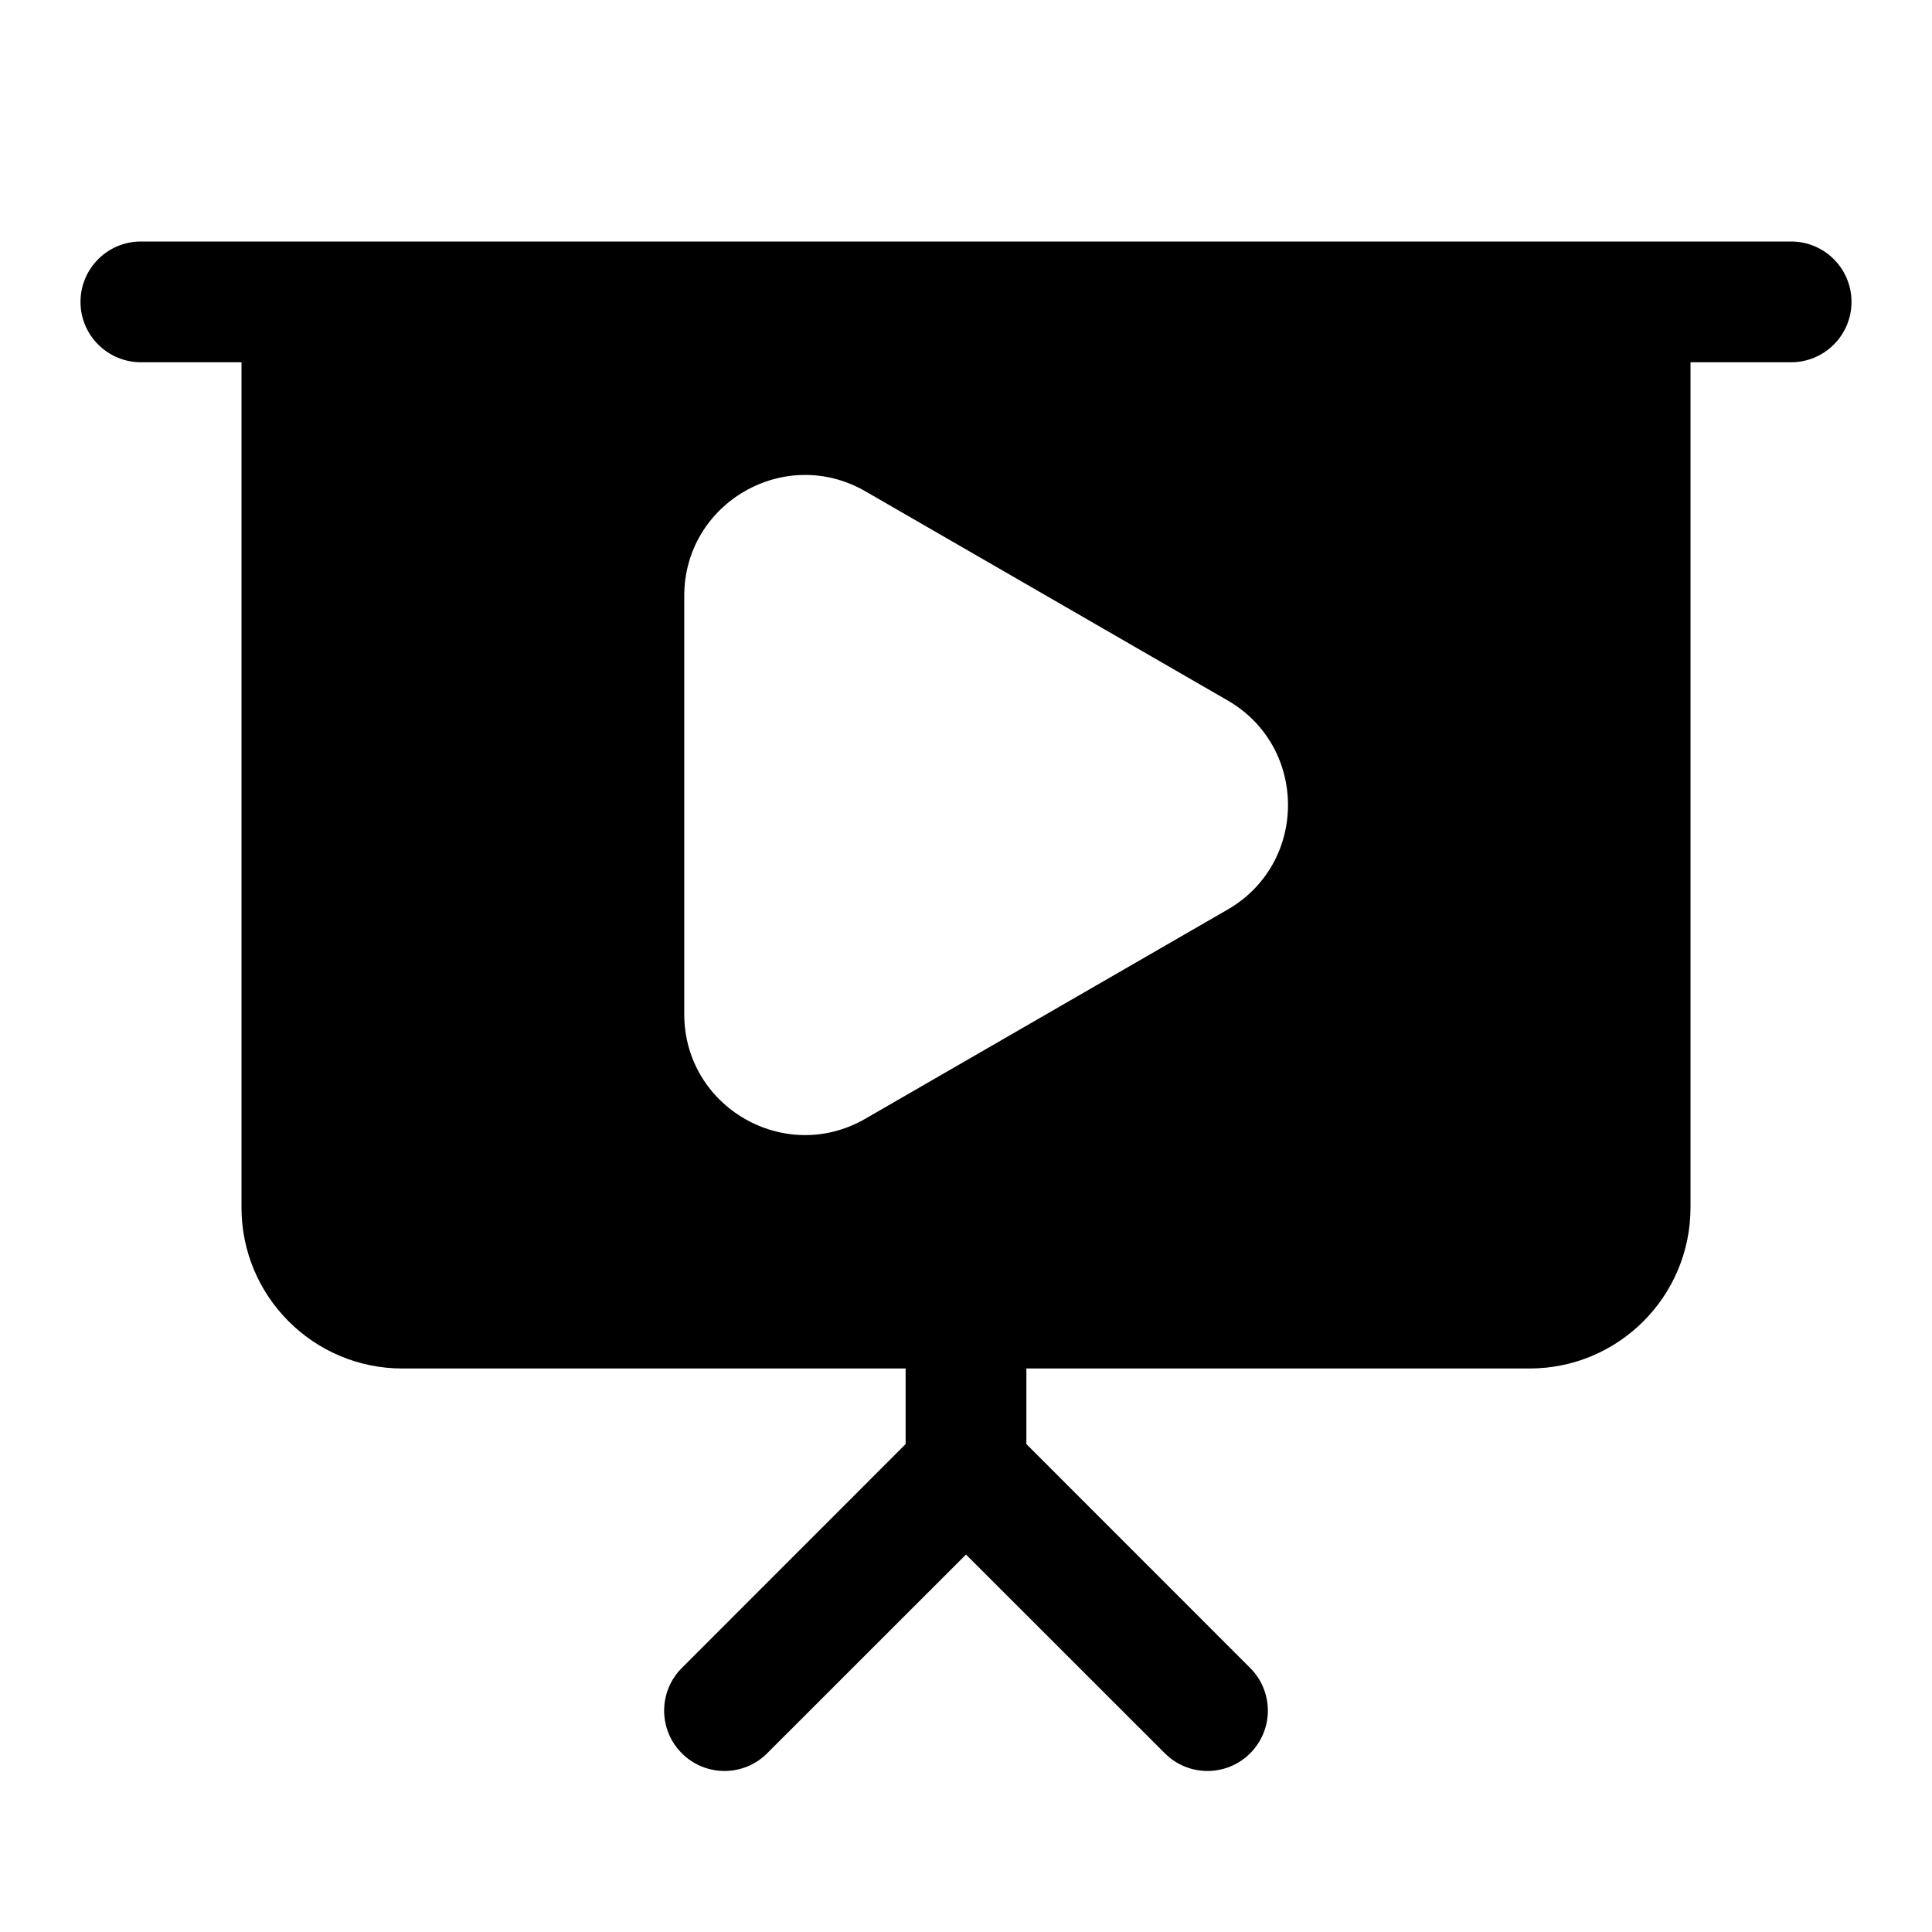 <svg width="24" height="24" viewBox="0 0 24 24" fill="currentColor" xmlns="http://www.w3.org/2000/svg"><path fill-rule="evenodd" clip-rule="evenodd" d="M1.75 3C1.336 3 1 3.336 1 3.75C1 4.164 1.336 4.5 1.75 4.5H3V15C3 16.105 3.895 17 5 17H11.25V17.939L8.47 20.72C8.177 21.013 8.177 21.487 8.47 21.78C8.763 22.073 9.237 22.073 9.53 21.78L12 19.311L14.47 21.78C14.763 22.073 15.237 22.073 15.53 21.78C15.823 21.487 15.823 21.013 15.53 20.72L12.75 17.939V17H19C20.105 17 21 16.105 21 15V4.5H22.25C22.664 4.5 23 4.164 23 3.75C23 3.336 22.664 3 22.25 3H1.75ZM15.25 11.299C16.25 10.722 16.25 9.278 15.25 8.701L10.75 6.103C9.75 5.526 8.5 6.247 8.5 7.402L8.5 12.598C8.5 13.753 9.75 14.475 10.75 13.897L15.25 11.299Z"/></svg>